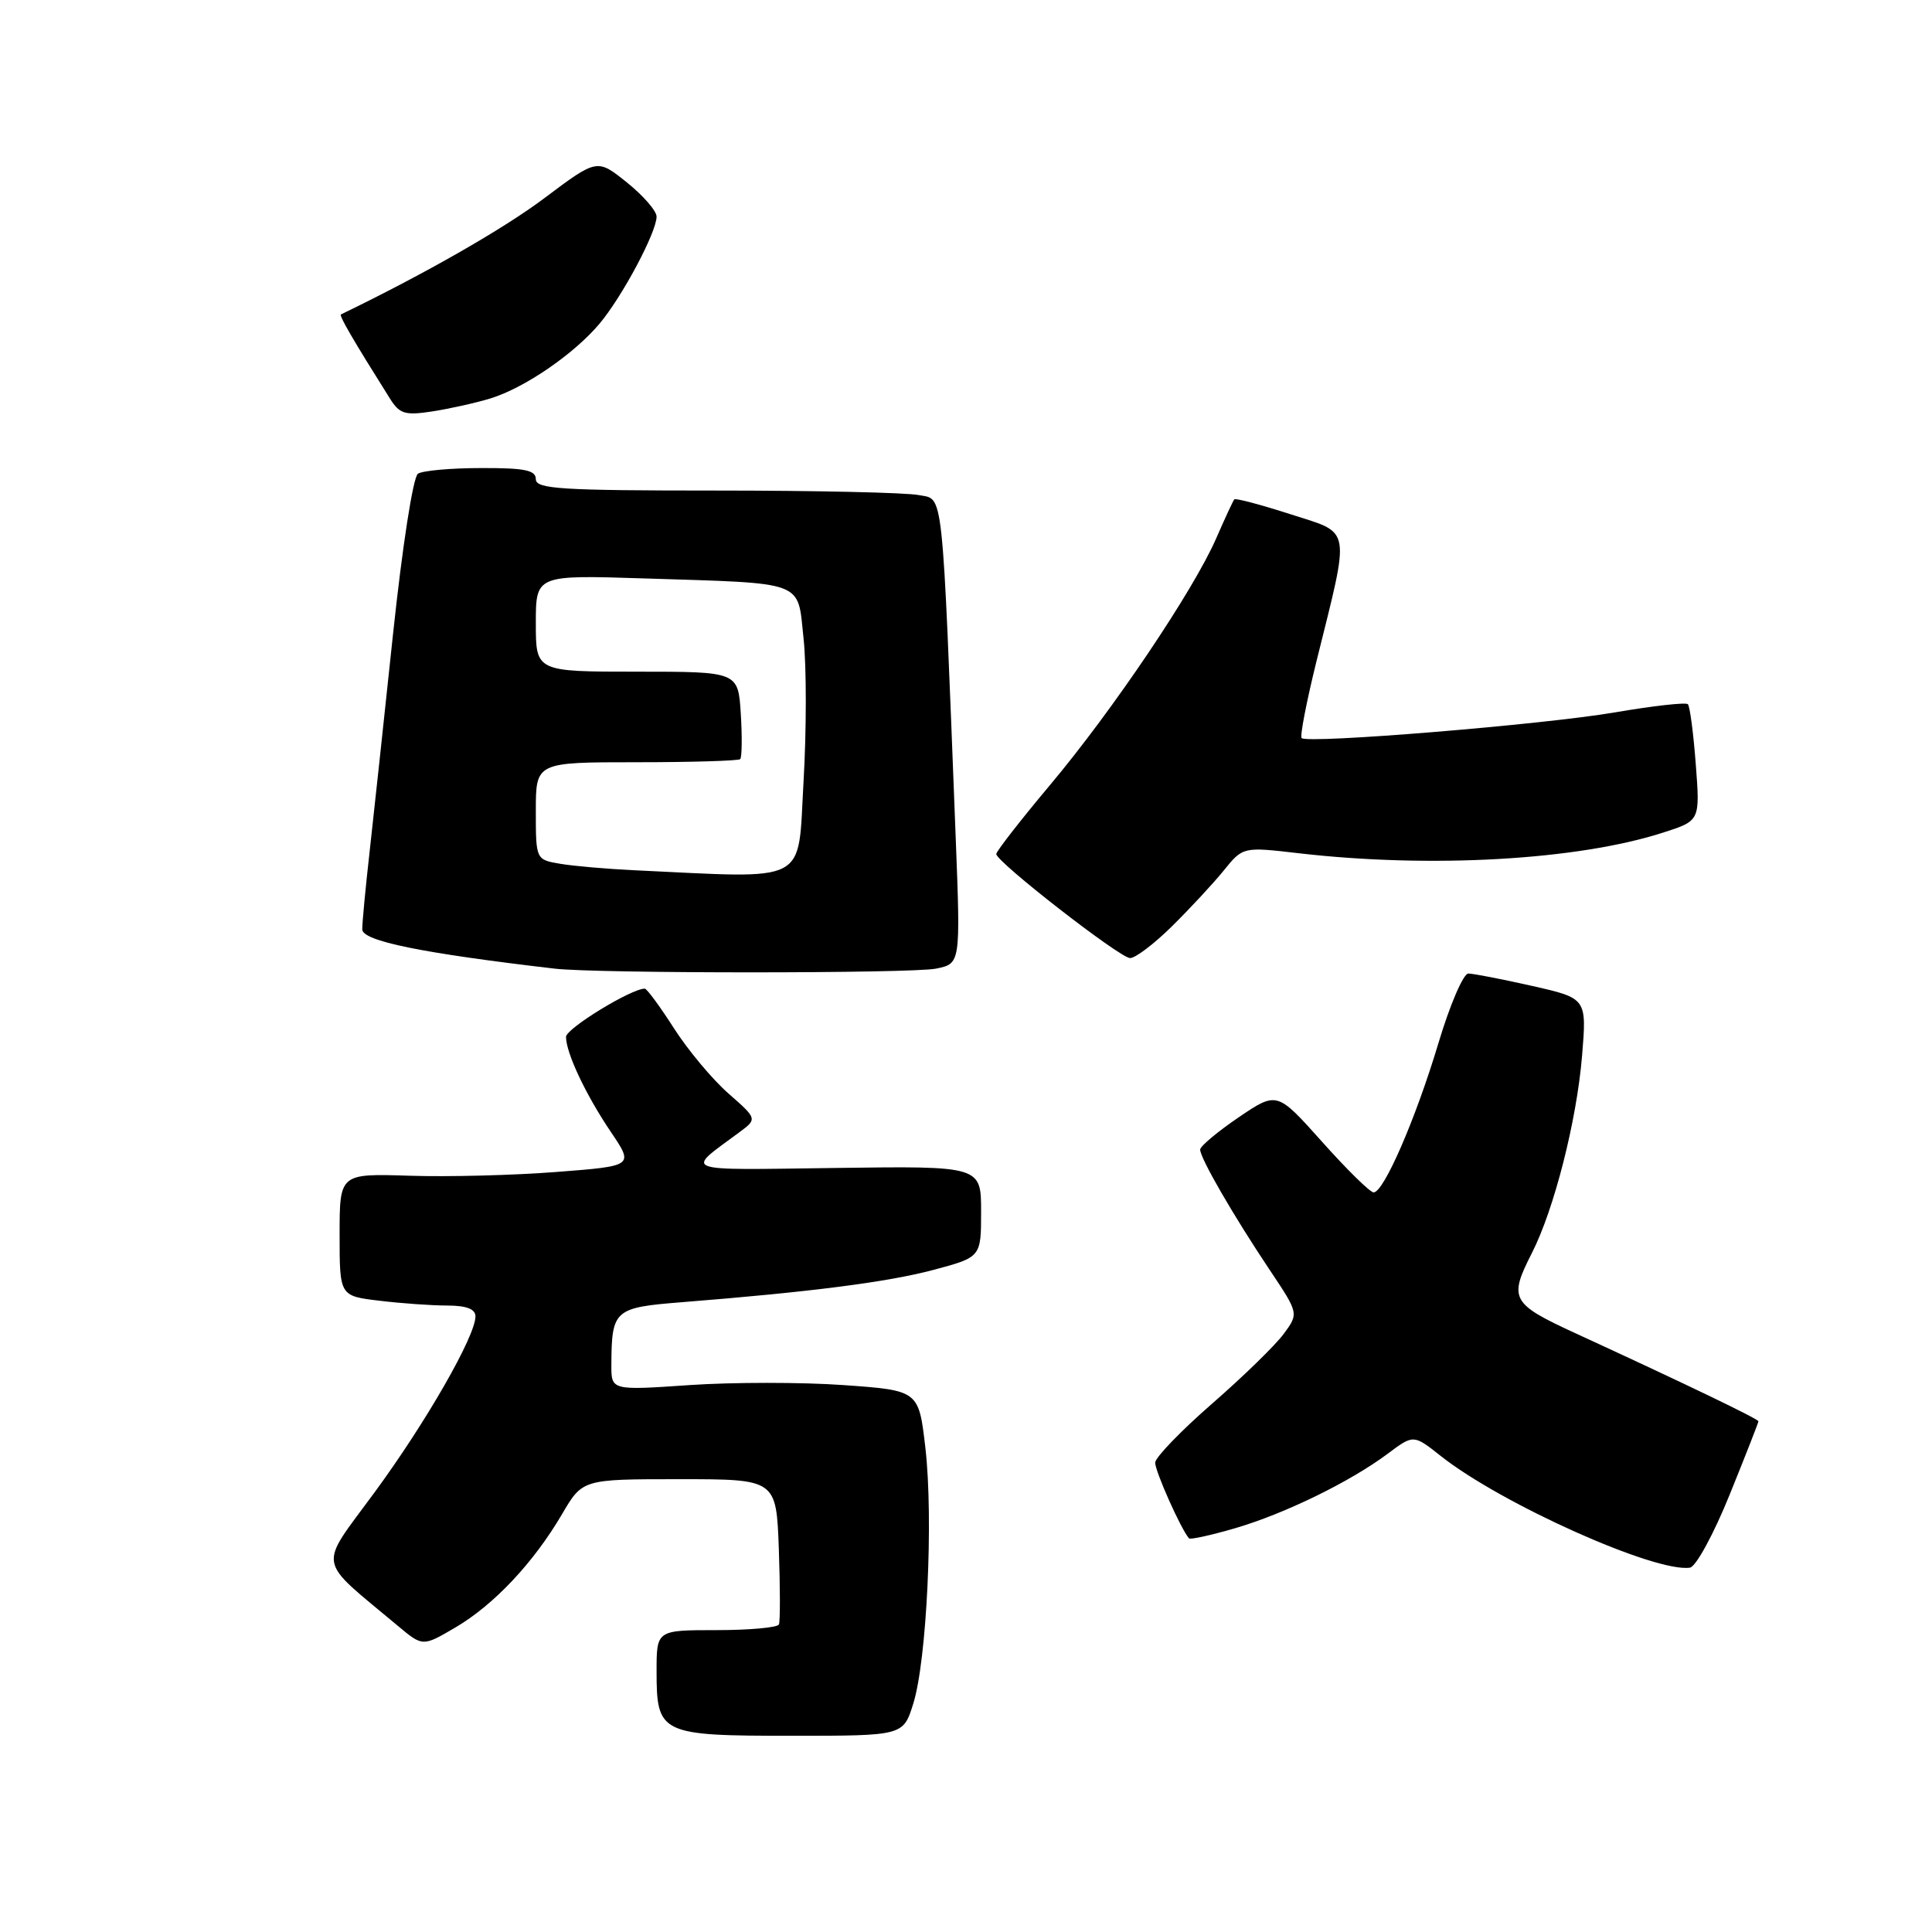 <?xml version="1.0" encoding="UTF-8" standalone="no"?>
<!DOCTYPE svg PUBLIC "-//W3C//DTD SVG 1.1//EN" "http://www.w3.org/Graphics/SVG/1.1/DTD/svg11.dtd" >
<svg xmlns="http://www.w3.org/2000/svg" xmlns:xlink="http://www.w3.org/1999/xlink" version="1.1" viewBox="0 0 256 256">
 <g >
 <path fill="currentColor"
d=" M 121.01 225.75 C 122.81 220.00 123.70 201.24 122.62 191.87 C 121.74 184.24 121.74 184.24 111.76 183.53 C 106.26 183.14 97.10 183.14 91.38 183.53 C 81.00 184.24 81.00 184.24 81.01 180.87 C 81.04 173.55 81.38 173.26 90.34 172.55 C 107.46 171.19 117.57 169.89 123.68 168.27 C 130.00 166.58 130.00 166.58 130.00 160.54 C 130.00 154.50 130.00 154.50 110.75 154.76 C 89.79 155.04 90.74 155.38 97.93 150.06 C 100.36 148.26 100.36 148.26 96.51 144.88 C 94.39 143.02 91.15 139.14 89.30 136.25 C 87.45 133.36 85.71 131.00 85.44 131.00 C 83.63 131.00 75.00 136.29 75.00 137.39 C 75.00 139.52 77.62 145.07 80.95 150.00 C 83.99 154.50 83.99 154.50 73.74 155.29 C 68.11 155.73 59.34 155.96 54.25 155.79 C 45.00 155.50 45.00 155.50 45.00 163.61 C 45.00 171.72 45.00 171.72 50.25 172.35 C 53.14 172.70 57.19 172.99 59.25 172.99 C 61.83 173.00 63.00 173.45 63.00 174.43 C 63.00 177.04 56.47 188.43 49.63 197.75 C 42.11 208.00 41.81 206.30 52.75 215.46 C 56.01 218.19 56.01 218.19 60.34 215.65 C 65.44 212.66 70.71 207.06 74.48 200.62 C 77.19 196.00 77.19 196.00 90.02 196.00 C 102.86 196.00 102.86 196.00 103.20 205.25 C 103.38 210.34 103.39 214.84 103.21 215.25 C 103.03 215.66 99.31 216.00 94.94 216.00 C 87.00 216.00 87.00 216.00 87.00 221.43 C 87.00 229.77 87.47 230.00 104.91 230.00 C 119.68 230.00 119.68 230.00 121.01 225.75 Z  M 229.18 198.07 C 231.28 192.89 233.00 188.50 233.00 188.33 C 233.00 188.02 223.42 183.41 208.75 176.66 C 200.25 172.75 199.89 172.10 202.97 166.06 C 205.92 160.28 208.91 148.55 209.63 139.93 C 210.26 132.28 210.26 132.28 203.01 130.64 C 199.02 129.74 195.22 129.00 194.56 129.00 C 193.90 129.00 192.11 133.16 190.59 138.25 C 187.59 148.25 183.36 158.00 182.01 158.00 C 181.55 158.00 178.48 154.99 175.19 151.30 C 169.21 144.61 169.21 144.61 164.13 148.05 C 161.34 149.95 159.04 151.87 159.03 152.32 C 158.99 153.40 163.42 161.06 168.24 168.27 C 172.10 174.04 172.10 174.04 170.08 176.77 C 168.97 178.27 164.70 182.43 160.60 186.00 C 156.50 189.57 153.12 193.08 153.07 193.79 C 153.01 194.85 156.48 202.63 157.55 203.84 C 157.72 204.03 160.45 203.43 163.62 202.51 C 170.21 200.59 178.92 196.34 183.90 192.61 C 187.30 190.07 187.30 190.07 190.90 192.92 C 198.92 199.27 219.34 208.42 223.93 207.72 C 224.72 207.60 227.08 203.26 229.18 198.07 Z  M 124.02 128.35 C 127.28 127.69 127.28 127.69 126.64 111.10 C 124.79 63.68 125.07 66.26 121.74 65.60 C 120.09 65.27 108.01 65.00 94.88 65.00 C 74.32 65.00 71.00 64.79 71.00 63.50 C 71.00 62.30 69.53 62.00 63.75 62.02 C 59.76 62.02 56.00 62.36 55.38 62.77 C 54.74 63.18 53.32 72.34 52.08 84.00 C 50.89 95.28 49.48 108.33 48.96 113.00 C 48.43 117.67 48.00 122.24 48.00 123.14 C 48.00 124.69 55.86 126.29 73.50 128.35 C 79.12 129.01 120.74 129.00 124.02 128.35 Z  M 155.28 122.75 C 157.65 120.41 160.75 117.08 162.15 115.35 C 164.70 112.20 164.70 112.20 172.10 113.06 C 189.58 115.08 209.04 113.98 220.38 110.32 C 225.27 108.75 225.27 108.75 224.70 101.28 C 224.39 97.17 223.92 93.58 223.65 93.31 C 223.38 93.04 219.04 93.53 214.01 94.39 C 204.61 96.01 173.25 98.58 172.47 97.80 C 172.23 97.56 173.11 93.02 174.42 87.70 C 178.95 69.44 179.18 70.78 170.97 68.13 C 167.05 66.87 163.71 65.98 163.55 66.17 C 163.39 66.35 162.31 68.68 161.15 71.34 C 158.12 78.27 147.46 94.10 139.15 104.00 C 135.23 108.67 132.02 112.80 132.01 113.16 C 131.99 114.18 148.33 126.89 149.73 126.95 C 150.41 126.98 152.91 125.09 155.28 122.75 Z  M 65.00 52.79 C 69.51 51.40 76.05 46.92 79.44 42.89 C 82.45 39.31 87.00 30.77 87.00 28.70 C 87.00 27.95 85.23 25.91 83.06 24.17 C 79.12 21.01 79.12 21.01 72.14 26.25 C 66.70 30.34 56.27 36.30 45.18 41.66 C 44.89 41.79 46.75 44.99 51.68 52.83 C 52.96 54.86 53.67 55.07 57.32 54.51 C 59.62 54.15 63.08 53.38 65.00 52.79 Z  M 84.00 115.31 C 80.42 115.14 76.04 114.76 74.25 114.46 C 71.00 113.91 71.00 113.91 71.00 107.45 C 71.00 101.00 71.00 101.00 84.33 101.00 C 91.67 101.00 97.85 100.81 98.08 100.59 C 98.31 100.36 98.35 97.66 98.16 94.59 C 97.81 89.00 97.81 89.00 84.41 89.00 C 71.00 89.00 71.00 89.00 71.00 82.59 C 71.00 76.19 71.00 76.19 85.25 76.64 C 107.03 77.34 105.64 76.81 106.48 84.65 C 106.87 88.28 106.87 96.82 106.47 103.63 C 105.68 117.34 107.49 116.41 84.00 115.31 Z "/>
</g>
</svg>